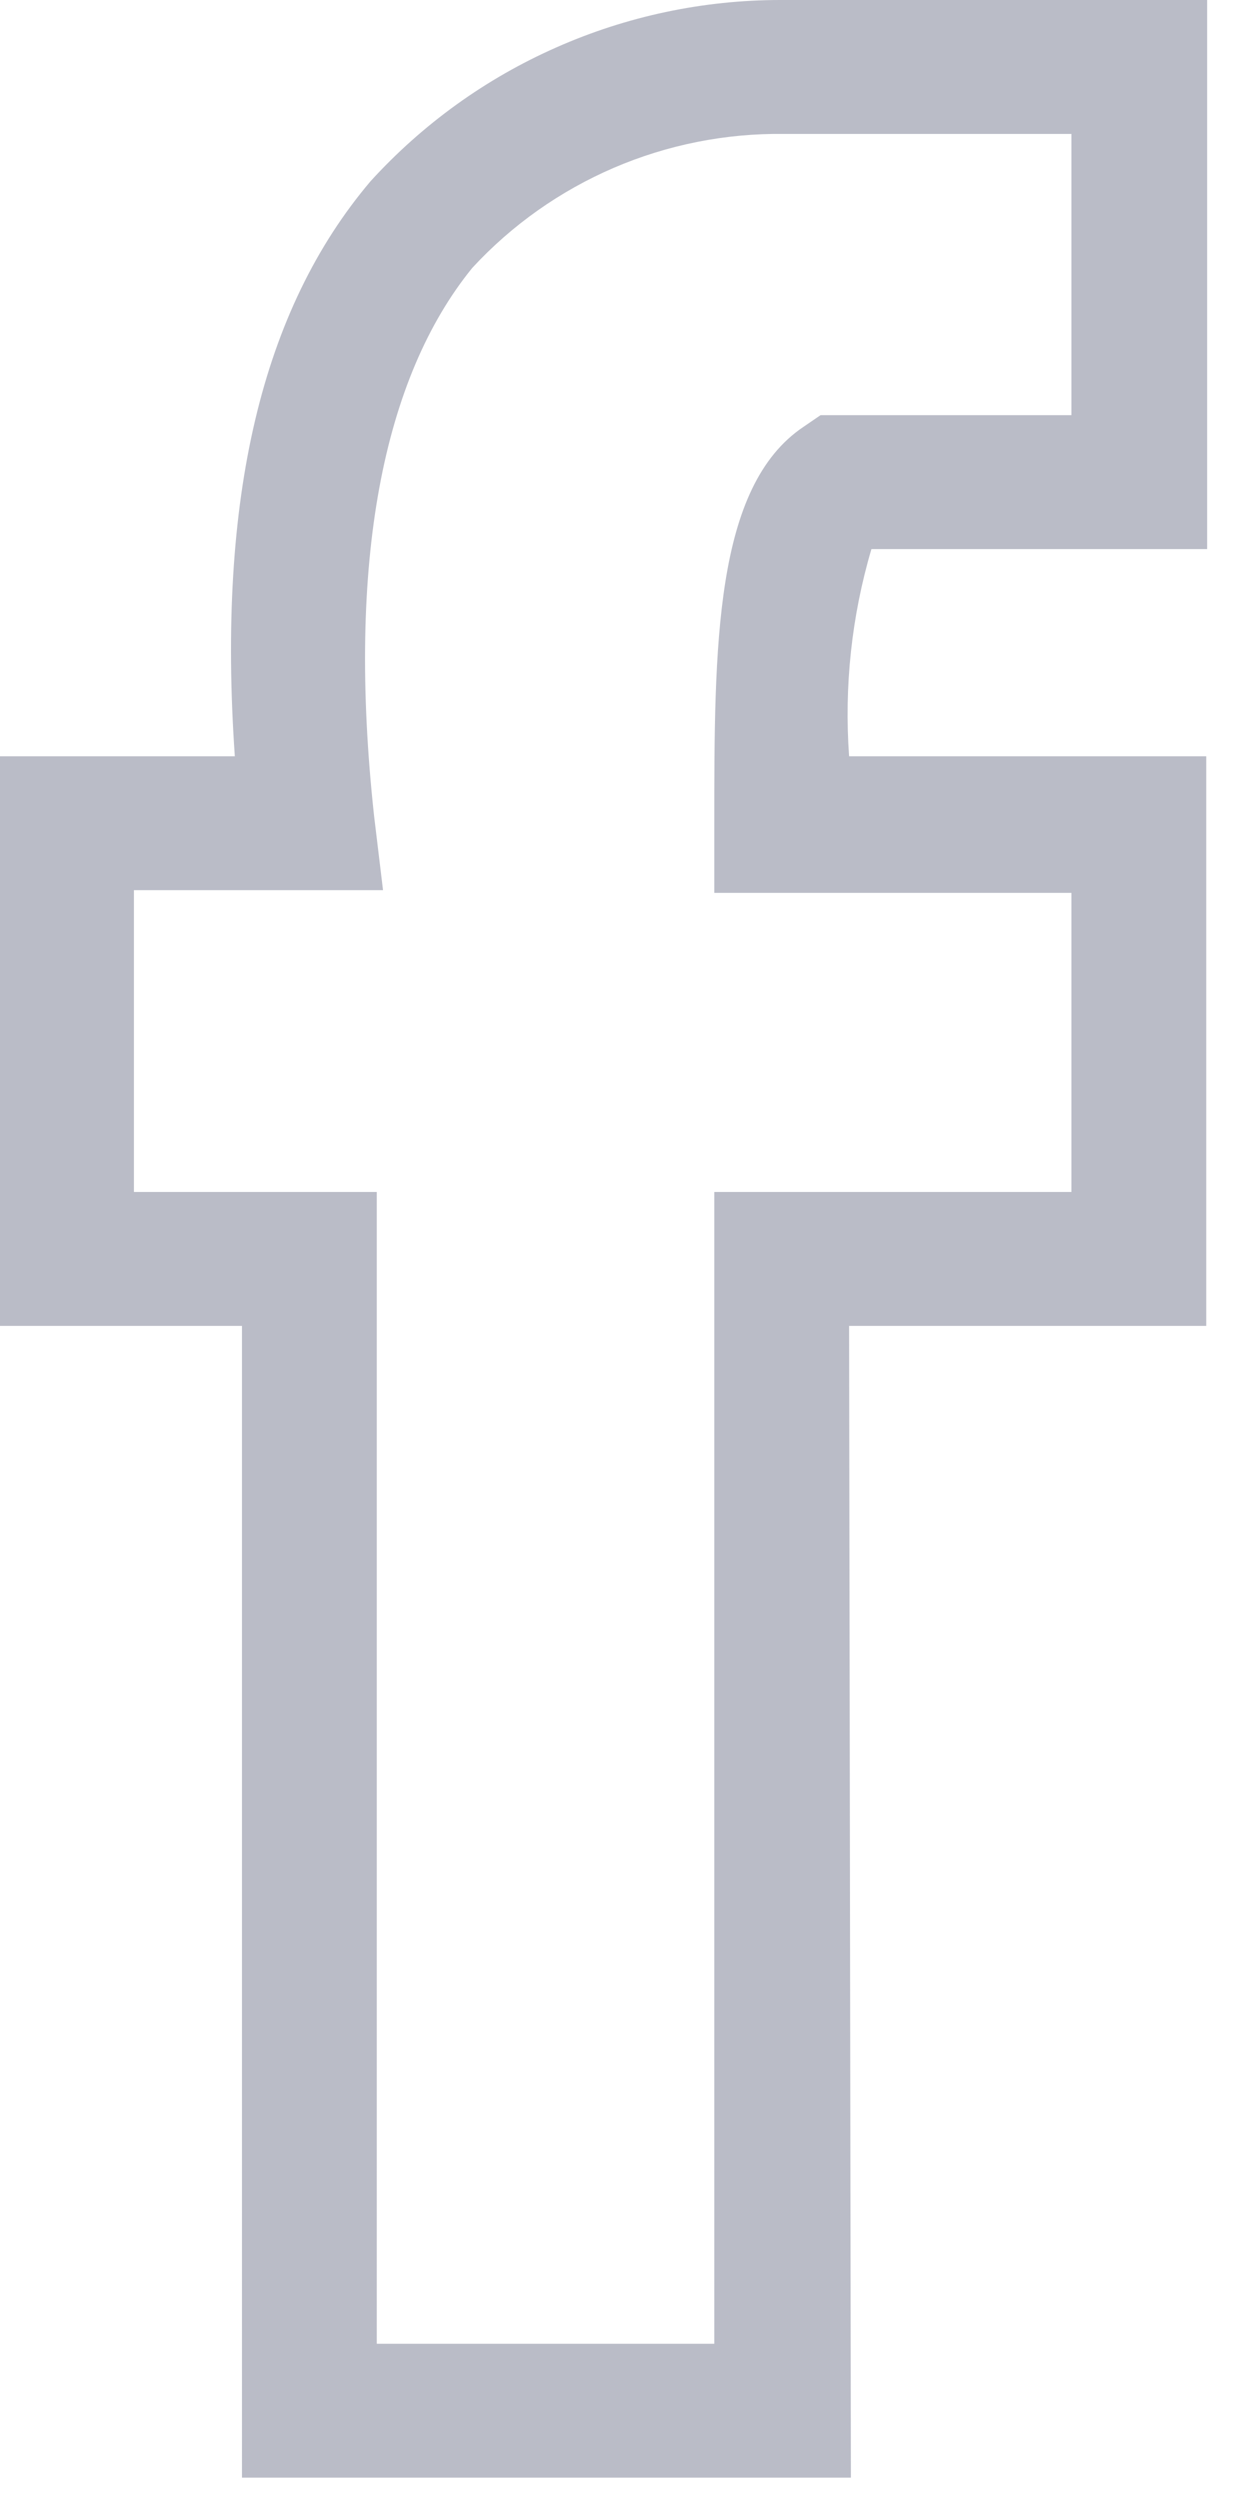 <svg width="14" height="28" viewBox="0 0 14 28" fill="none" xmlns="http://www.w3.org/2000/svg">
<path opacity="0.3" d="M9.53 27.75H2.71V14.85H0V8.47H2.63C2.43 5.58 2.93 3.47 4.15 2.03C4.732 1.391 5.44 0.88 6.231 0.531C7.021 0.181 7.876 0 8.74 0L13.52 0V6.15H9.76C9.538 6.902 9.454 7.688 9.51 8.47H13.51V14.85H9.51L9.53 27.75ZM4.22 26.25H8V13.35H12V10H8V9.24C8 7.24 8 5.45 9 4.78L9.19 4.65H12V1.5H8.78C8.126 1.492 7.477 1.621 6.876 1.879C6.274 2.138 5.734 2.519 5.29 3C4.29 4.23 3.88 6.29 4.19 9.14L4.29 9.97H1.5V13.35H4.22V26.25Z" fill="#192144"/>
</svg>
